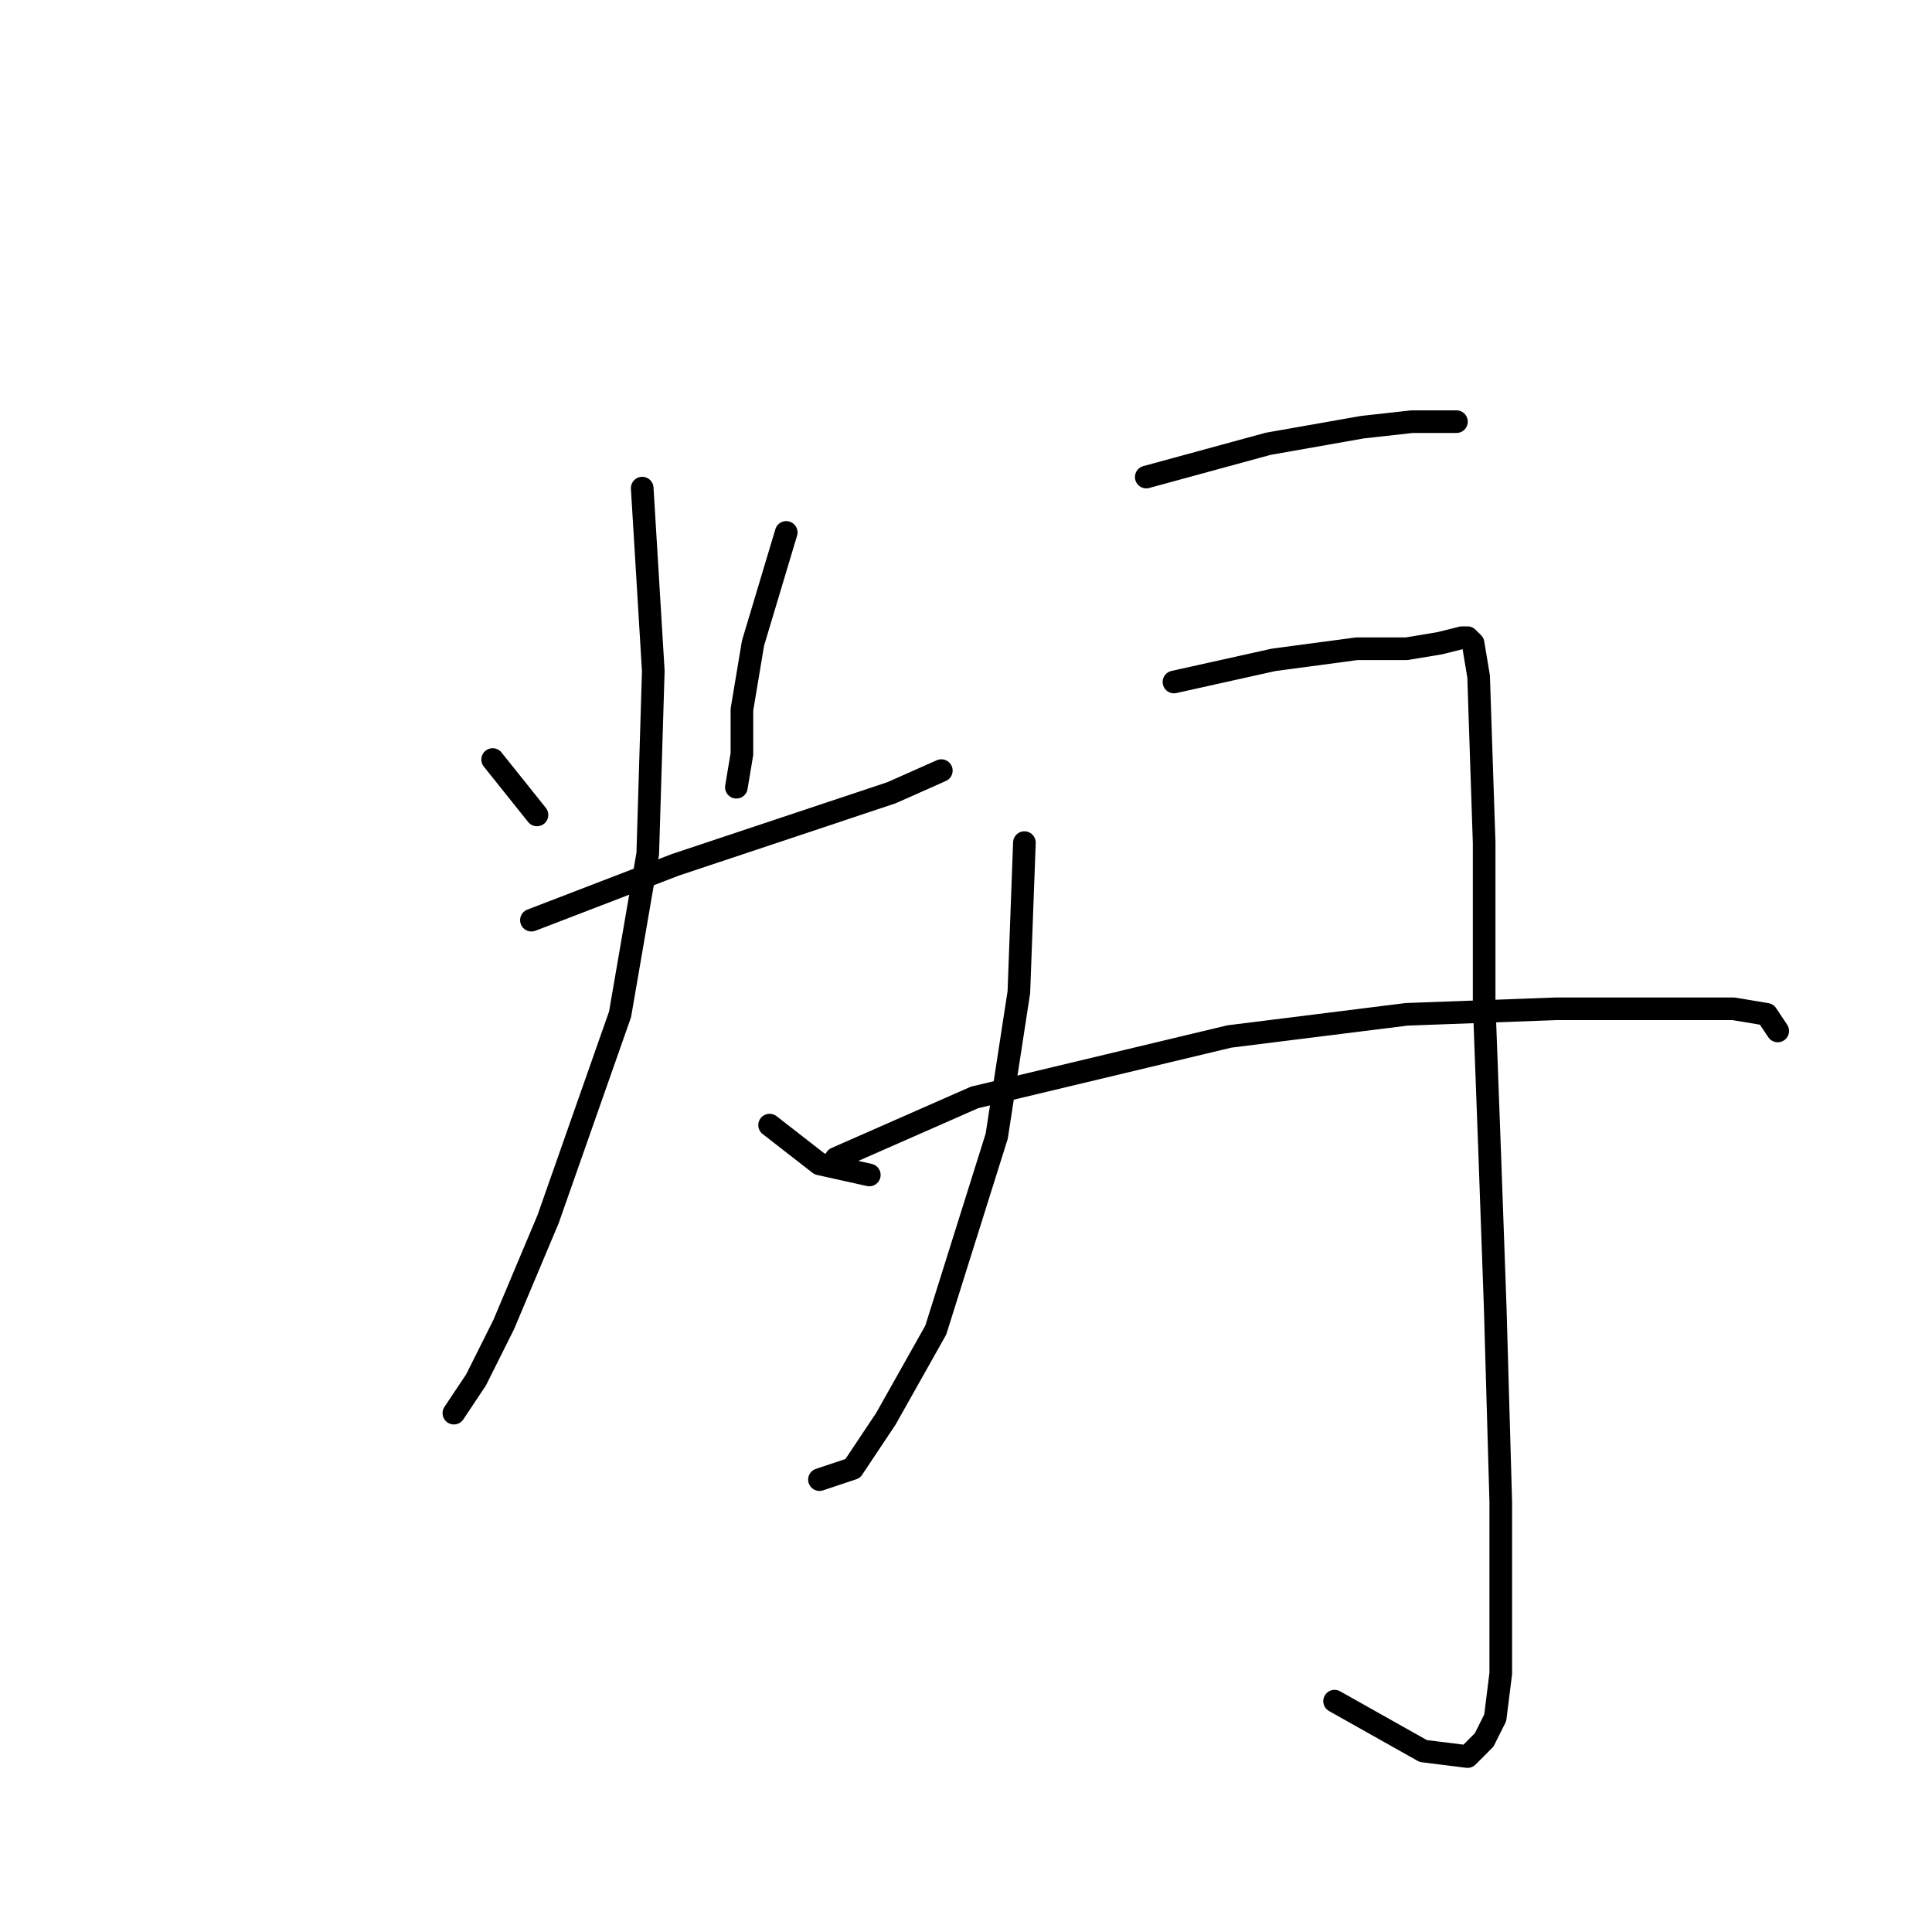 <?xml version="1.0" standalone="no"?>
    <svg width="256" height="256" xmlns="http://www.w3.org/2000/svg" version="1.1">
    <polyline stroke="black" stroke-width="3" stroke-linecap="round" fill="transparent" stroke-linejoin="round" points="65.28 100.642 71.151 107.982 71.151 107.982 " />
        <polyline stroke="black" stroke-width="3" stroke-linecap="round" fill="transparent" stroke-linejoin="round" points="104.179 70.55 99.776 85.23 98.308 94.037 98.308 99.909 97.574 104.312 97.574 104.312 " />
        <polyline stroke="black" stroke-width="3" stroke-linecap="round" fill="transparent" stroke-linejoin="round" points="70.417 121.927 89.5 114.588 111.519 107.248 118.124 105.046 124.73 102.11 124.73 102.11 " />
        <polyline stroke="black" stroke-width="3" stroke-linecap="round" fill="transparent" stroke-linejoin="round" points="85.097 64.679 86.564 88.899 85.831 113.12 82.161 134.404 72.619 161.561 66.748 175.506 63.078 182.845 60.142 187.249 60.142 187.249 " />
        <polyline stroke="black" stroke-width="3" stroke-linecap="round" fill="transparent" stroke-linejoin="round" points="101.977 149.083 108.583 154.221 115.189 155.689 115.189 155.689 " />
        <polyline stroke="black" stroke-width="3" stroke-linecap="round" fill="transparent" stroke-linejoin="round" points="151.886 63.211 168.033 58.807 180.51 56.605 187.116 55.871 190.786 55.871 192.987 55.871 192.987 55.871 " />
        <polyline stroke="black" stroke-width="3" stroke-linecap="round" fill="transparent" stroke-linejoin="round" points="135.739 111.652 135.005 131.468 132.069 150.551 123.996 176.24 117.39 187.983 112.987 194.588 108.583 196.056 108.583 196.056 " />
        <polyline stroke="black" stroke-width="3" stroke-linecap="round" fill="transparent" stroke-linejoin="round" points="155.556 90.367 162.161 88.899 168.767 87.431 179.776 85.963 186.382 85.963 190.786 85.23 193.721 84.496 194.455 84.496 195.189 85.23 195.923 89.633 196.657 111.652 196.657 132.936 197.391 152.753 198.125 173.304 198.859 198.992 198.859 212.203 198.859 221.745 198.125 227.616 196.657 230.552 194.455 232.754 188.584 232.02 176.84 225.414 176.84 225.414 " />
        <polyline stroke="black" stroke-width="3" stroke-linecap="round" fill="transparent" stroke-linejoin="round" points="110.785 153.487 129.134 145.414 162.895 137.34 186.382 134.404 206.198 133.67 221.612 133.67 229.685 133.67 234.089 134.404 235.557 136.606 235.557 136.606 " />
        </svg>